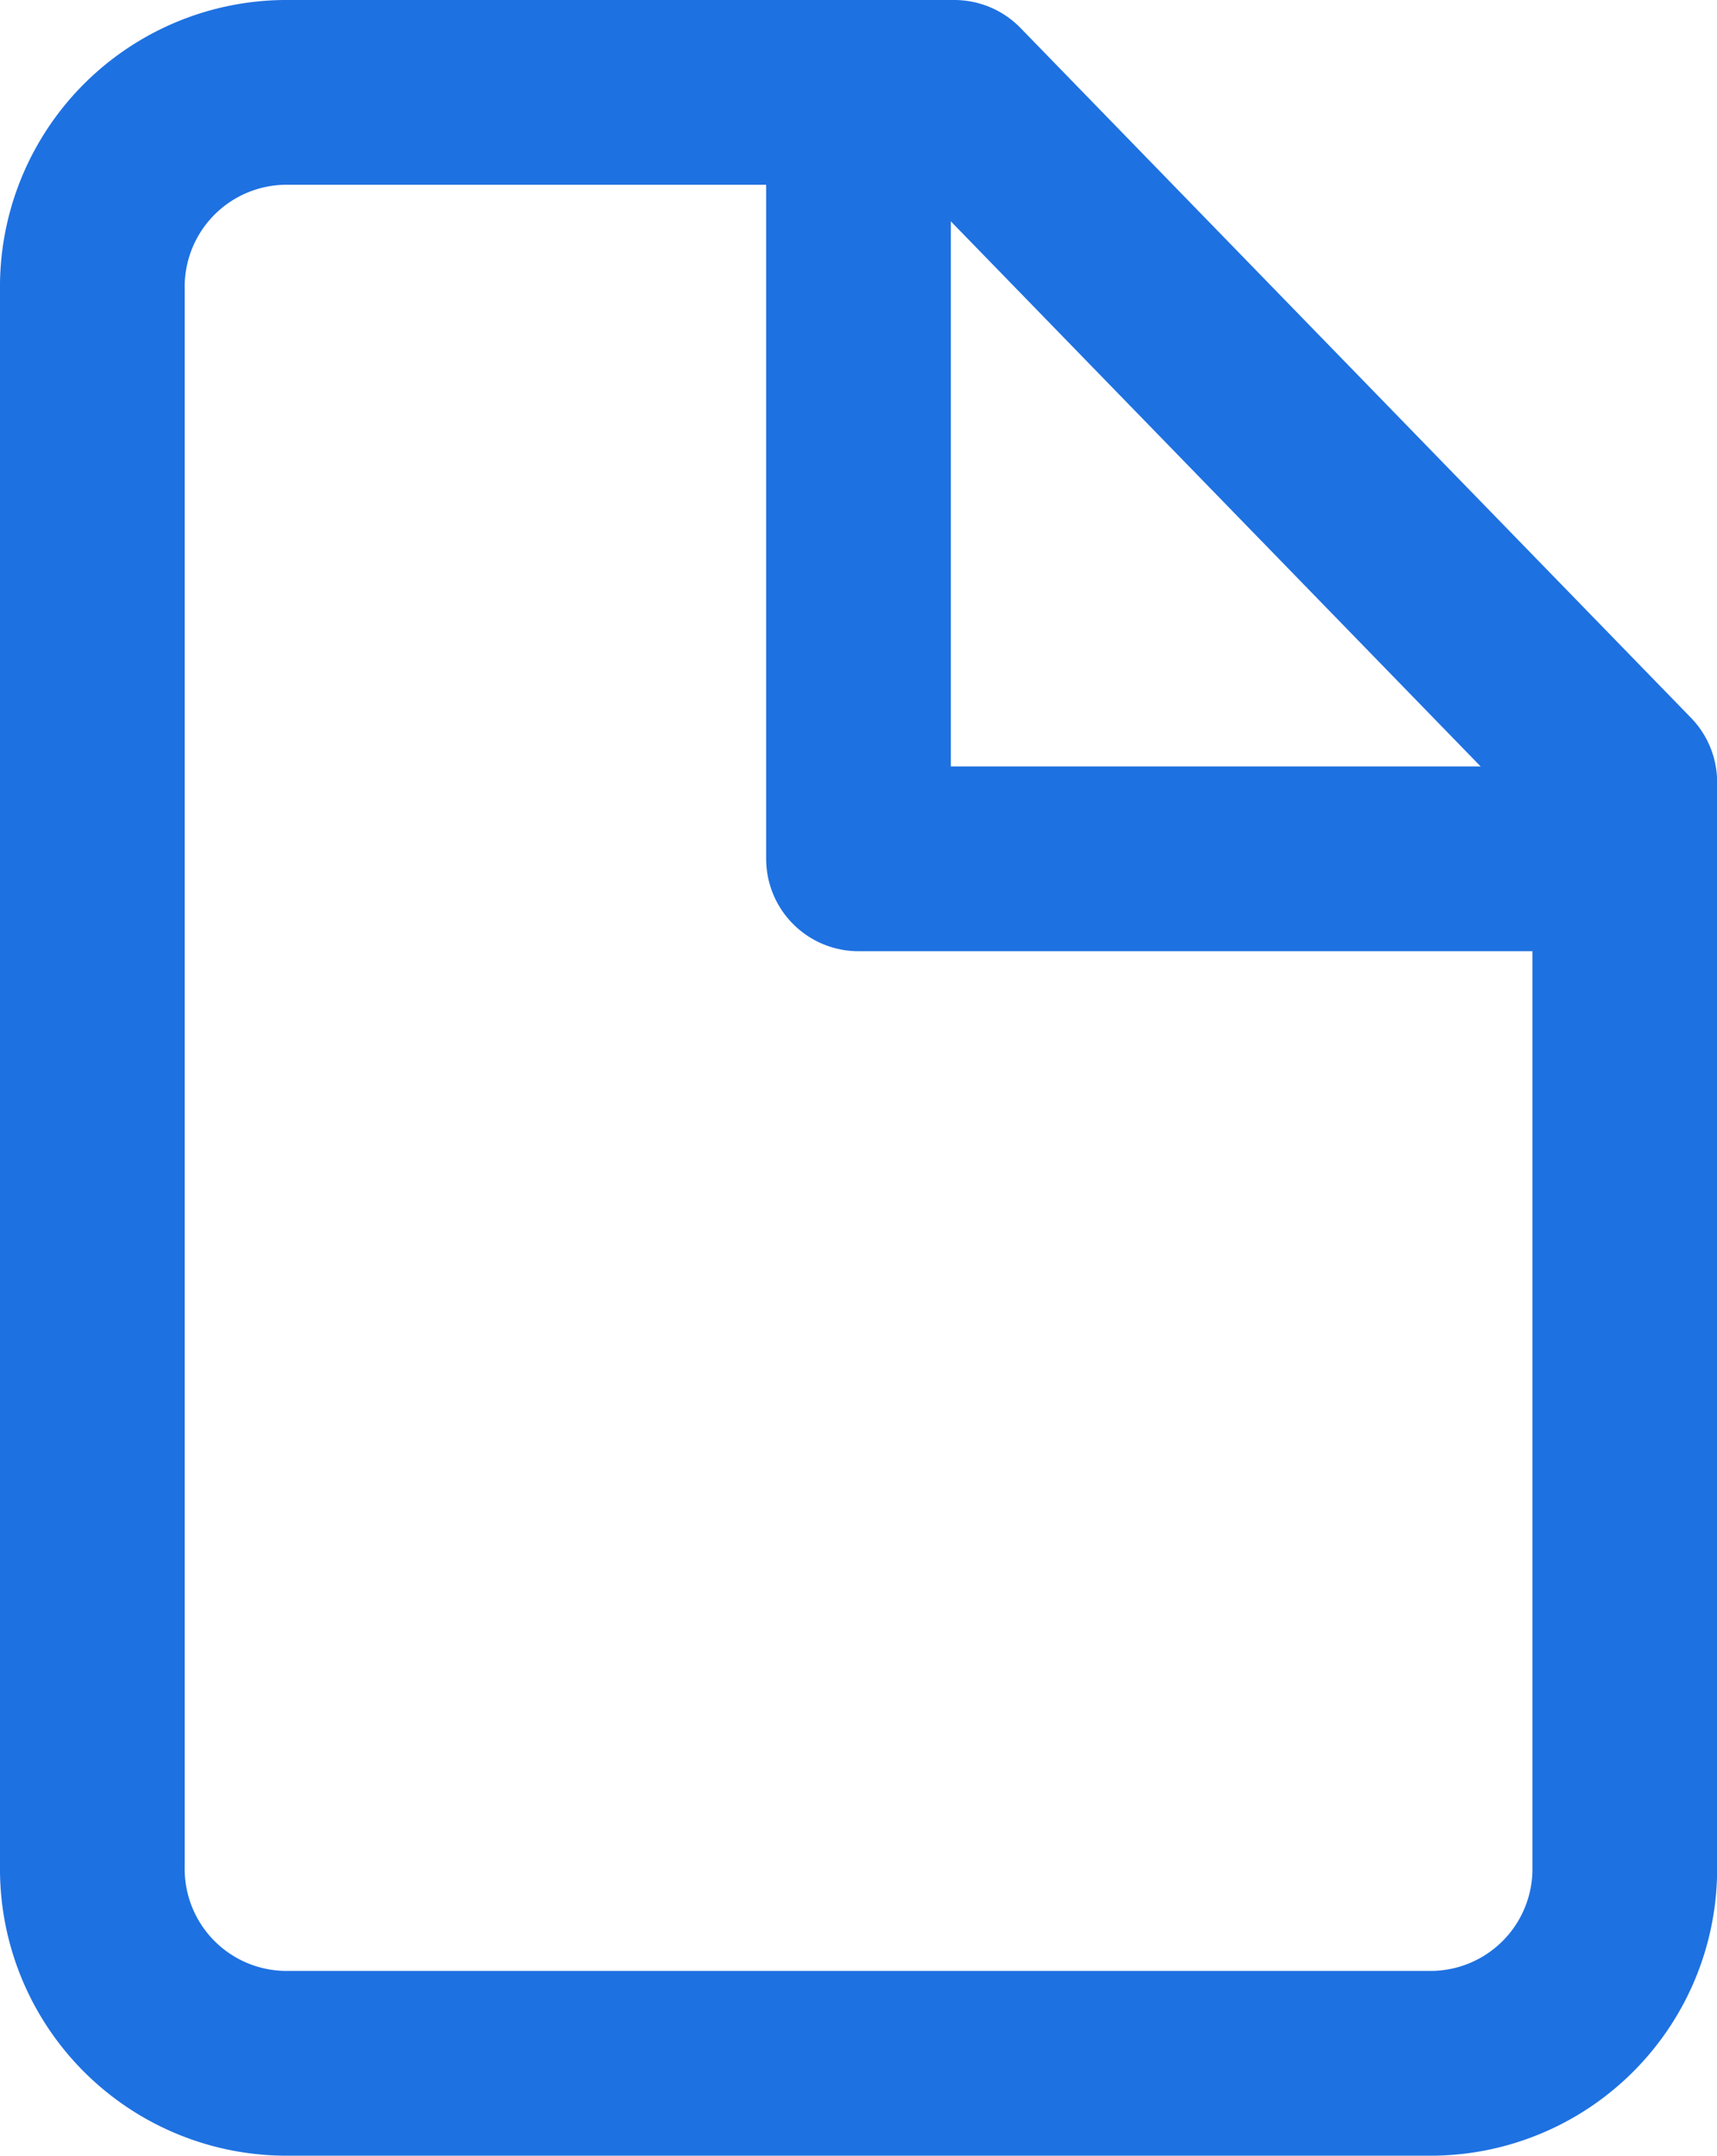 <svg xmlns="http://www.w3.org/2000/svg" width="13.944" height="17.5" viewBox="0 0 13.944 17.5">
  <g id="Component_90_271" data-name="Component 90 – 271" transform="translate(0.75 0.75)">
    <g id="Group_28909" data-name="Group 28909" transform="translate(-884.778 -320)">
      <path id="Path_29631" data-name="Path 29631" d="M11,2H5.556A1.578,1.578,0,0,0,4,3.6V16.4A1.578,1.578,0,0,0,5.556,18h9.333a1.578,1.578,0,0,0,1.556-1.6V7.6Z" transform="translate(880.778 318)" fill="none" stroke="#1e71e1" stroke-linecap="round" stroke-linejoin="round" stroke-width="1.5"/>
    </g>
    <path id="Path_29632" data-name="Path 29632" d="M13,2V8.222h6.222" transform="translate(-6.778 -2)" fill="none" stroke="#1e71e1" stroke-linecap="round" stroke-linejoin="round" stroke-width="1.5"/>
  </g>
</svg>
